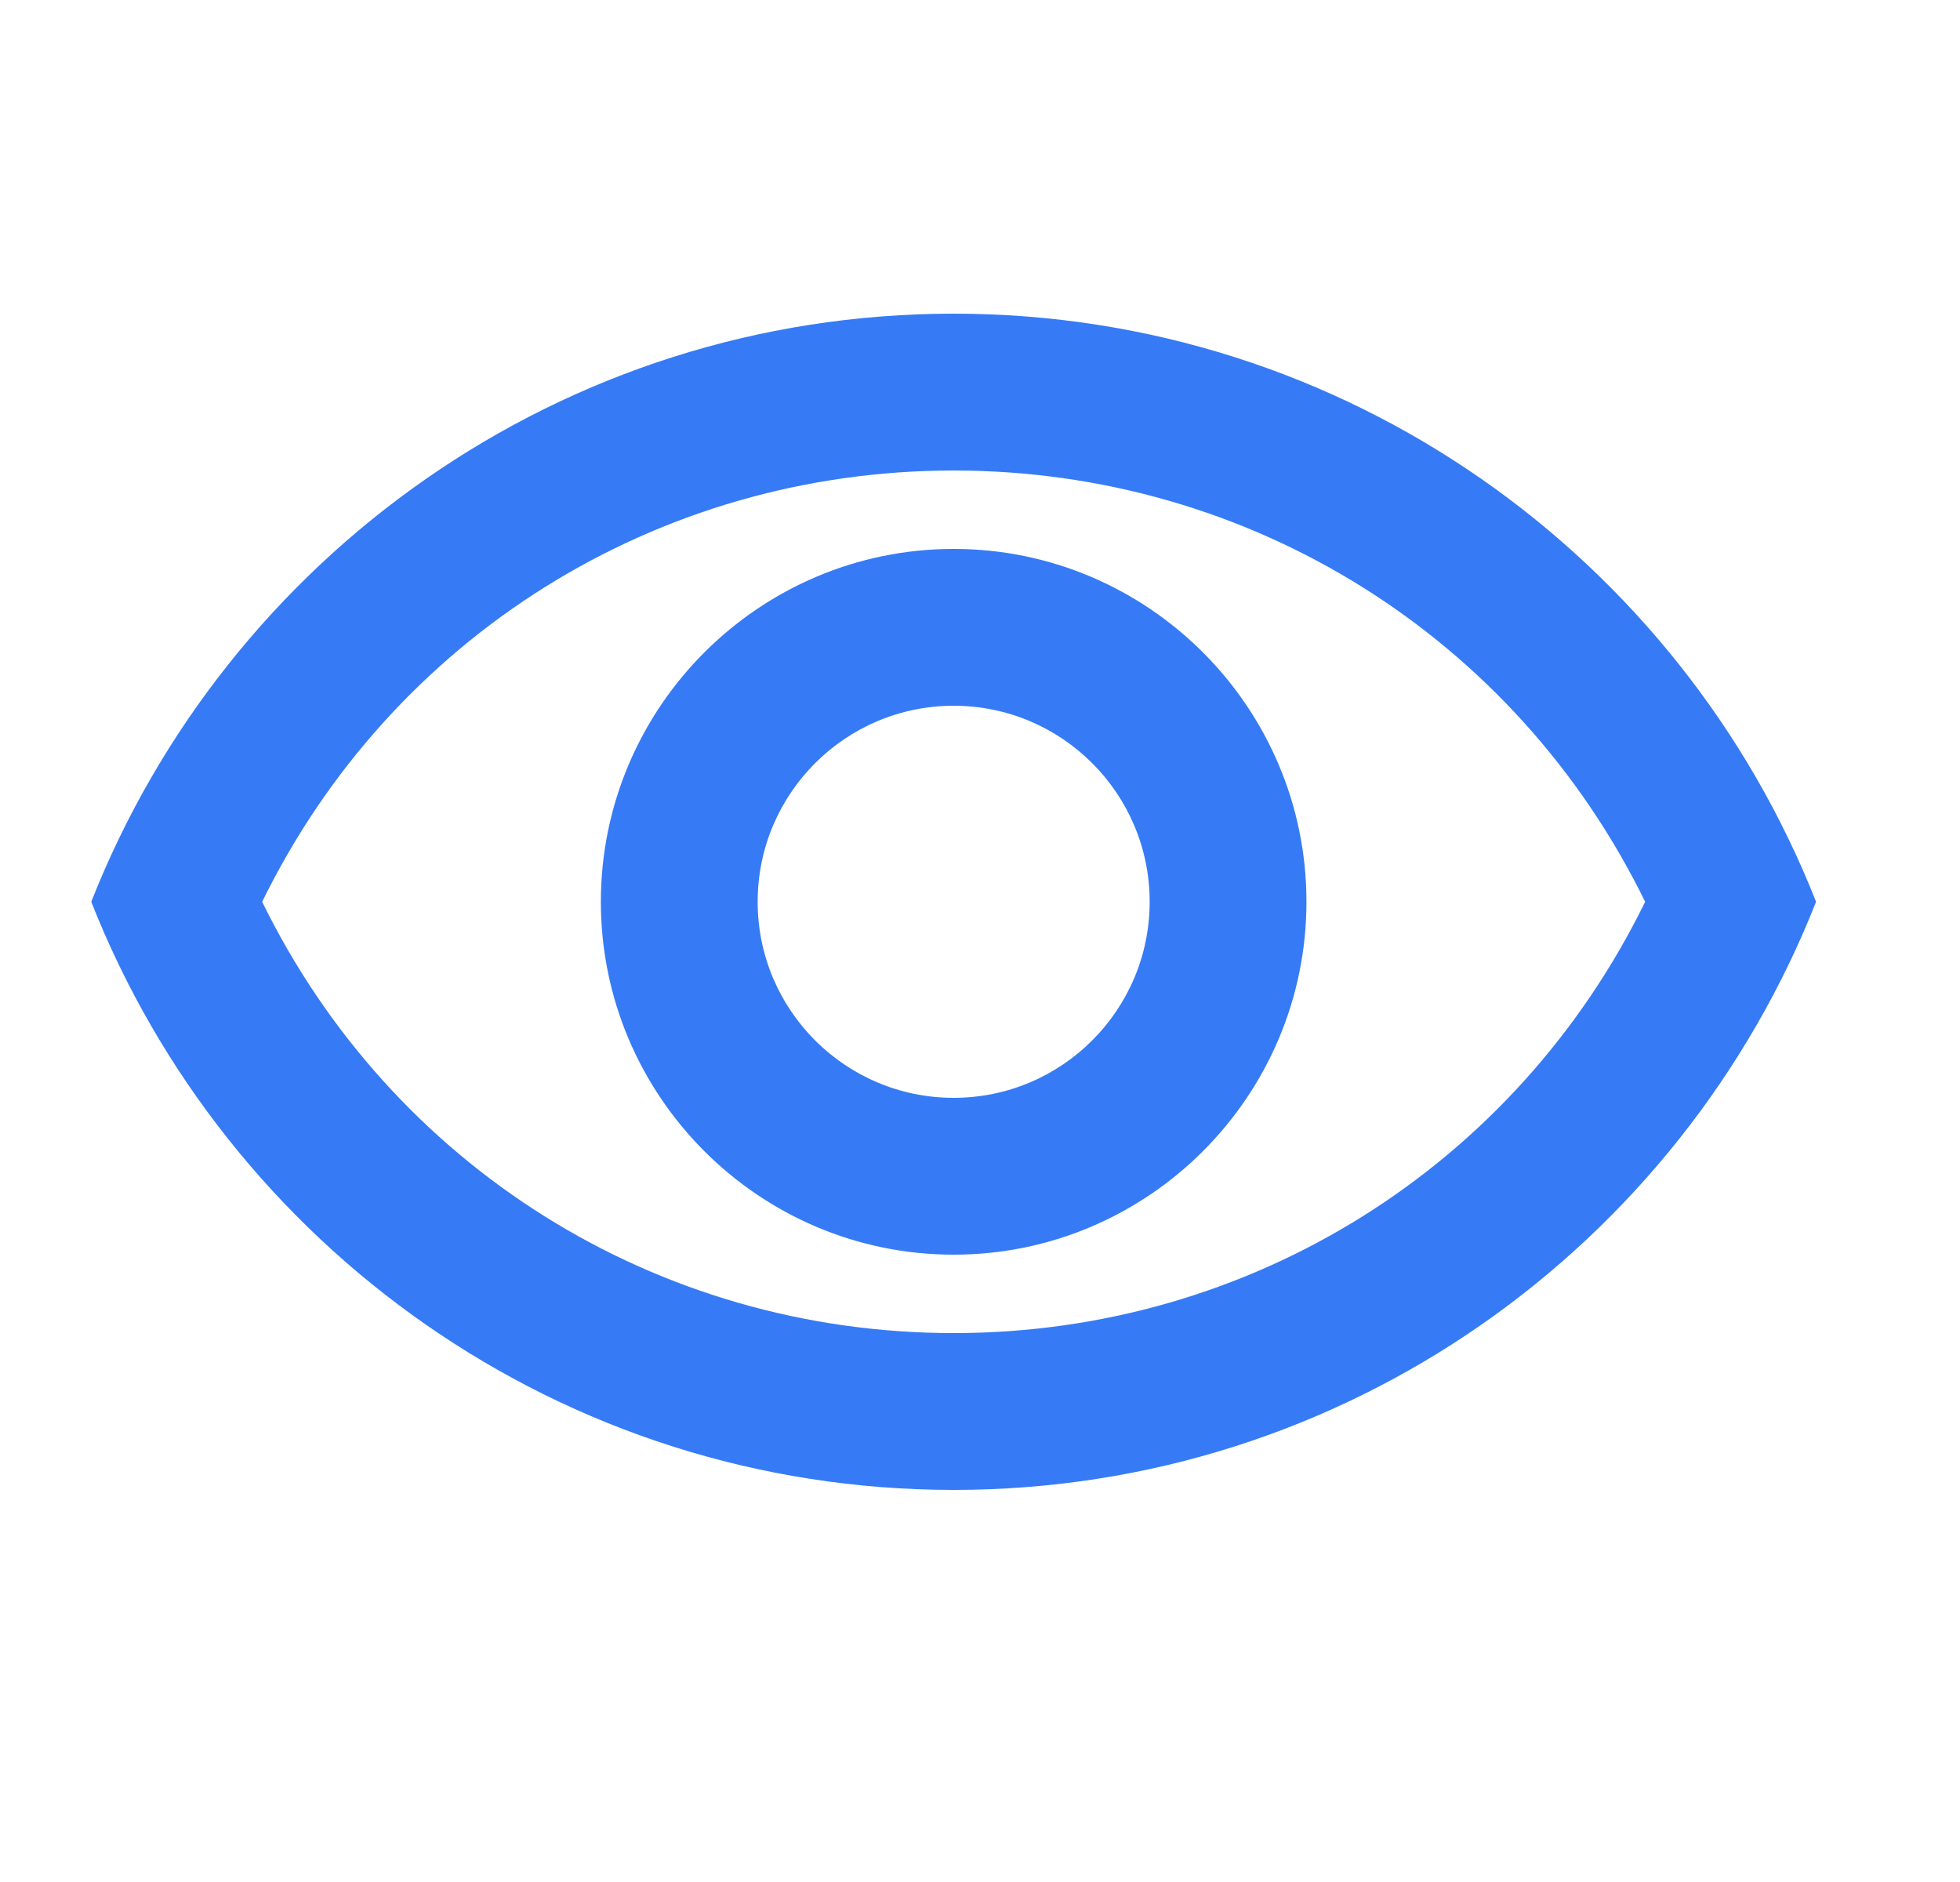 <svg width="25" height="24" viewBox="0 0 25 24" fill="none" xmlns="http://www.w3.org/2000/svg">
<path d="M12.164 6C15.954 6 19.334 8.13 20.984 11.5C19.334 14.87 15.954 17 12.164 17C8.374 17 4.994 14.87 3.344 11.5C4.994 8.13 8.374 6 12.164 6ZM12.164 4C7.164 4 2.894 7.11 1.164 11.5C2.894 15.89 7.164 19 12.164 19C17.164 19 21.434 15.89 23.164 11.5C21.434 7.11 17.164 4 12.164 4ZM12.164 9C13.544 9 14.664 10.12 14.664 11.5C14.664 12.88 13.544 14 12.164 14C10.784 14 9.664 12.88 9.664 11.5C9.664 10.12 10.784 9 12.164 9ZM12.164 7C9.684 7 7.664 9.02 7.664 11.5C7.664 13.98 9.684 16 12.164 16C14.644 16 16.664 13.98 16.664 11.5C16.664 9.02 14.644 7 12.164 7Z" fill="#367BF5"/>
</svg>

